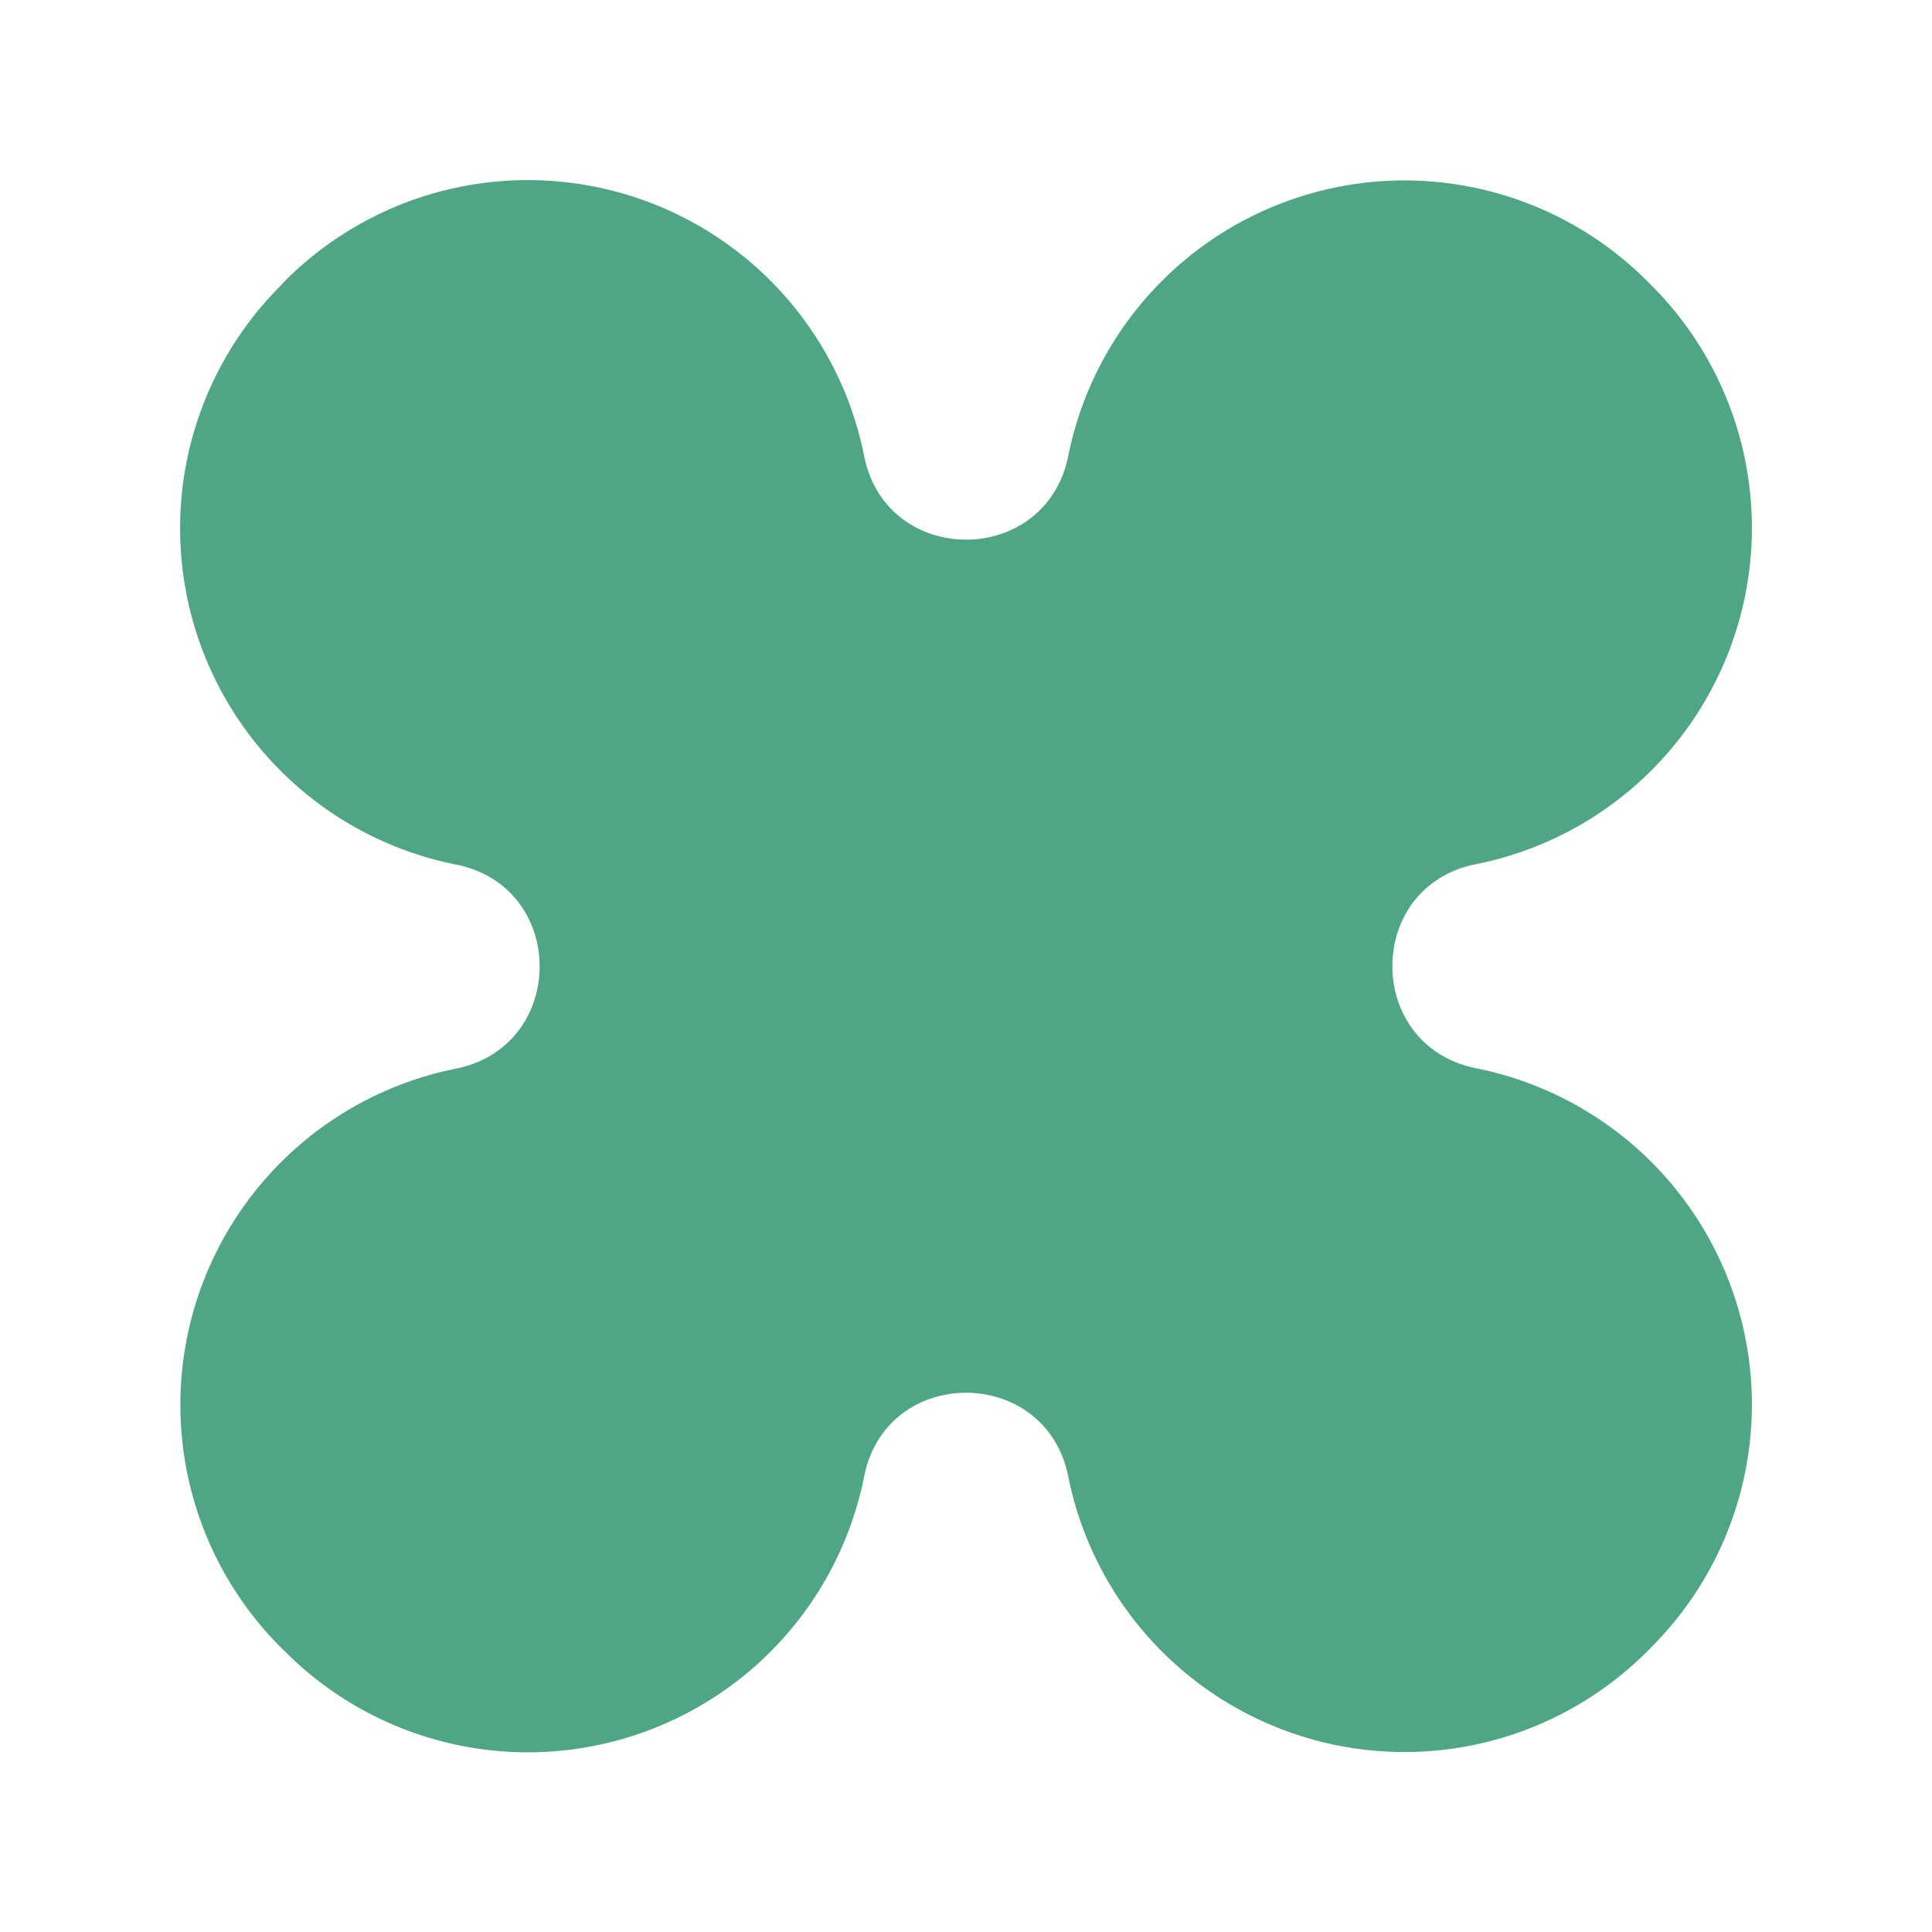 ﻿<svg xmlns='http://www.w3.org/2000/svg' viewBox='0 0 480 480' fill='#4EA685'><path d='M366.7 265.4c-27.7-5.6-27.7-45.2 0-50.7a85.2 85.2 0 0 0 43.6-143.8s-1.2-1.2-1.2-1.2a85.2 85.2 0 0 0-143.7 43.6c-5.6 27.7-45.2 27.7-50.7 0A85.2 85.2 0 0 0 70.9 69.7S69.7 71 69.7 71a85.2 85.2 0 0 0 43.6 143.8c27.7 5.5 27.7 45.1 0 50.7a85.2 85.2 0 0 0-42.4 144.9 85.2 85.2 0 0 0 143.8-43.6c5.5-27.7 45.1-27.7 50.7 0a85.2 85.2 0 0 0 144.9 42.4 85.2 85.2 0 0 0-43.6-143.8Z'></path></svg>